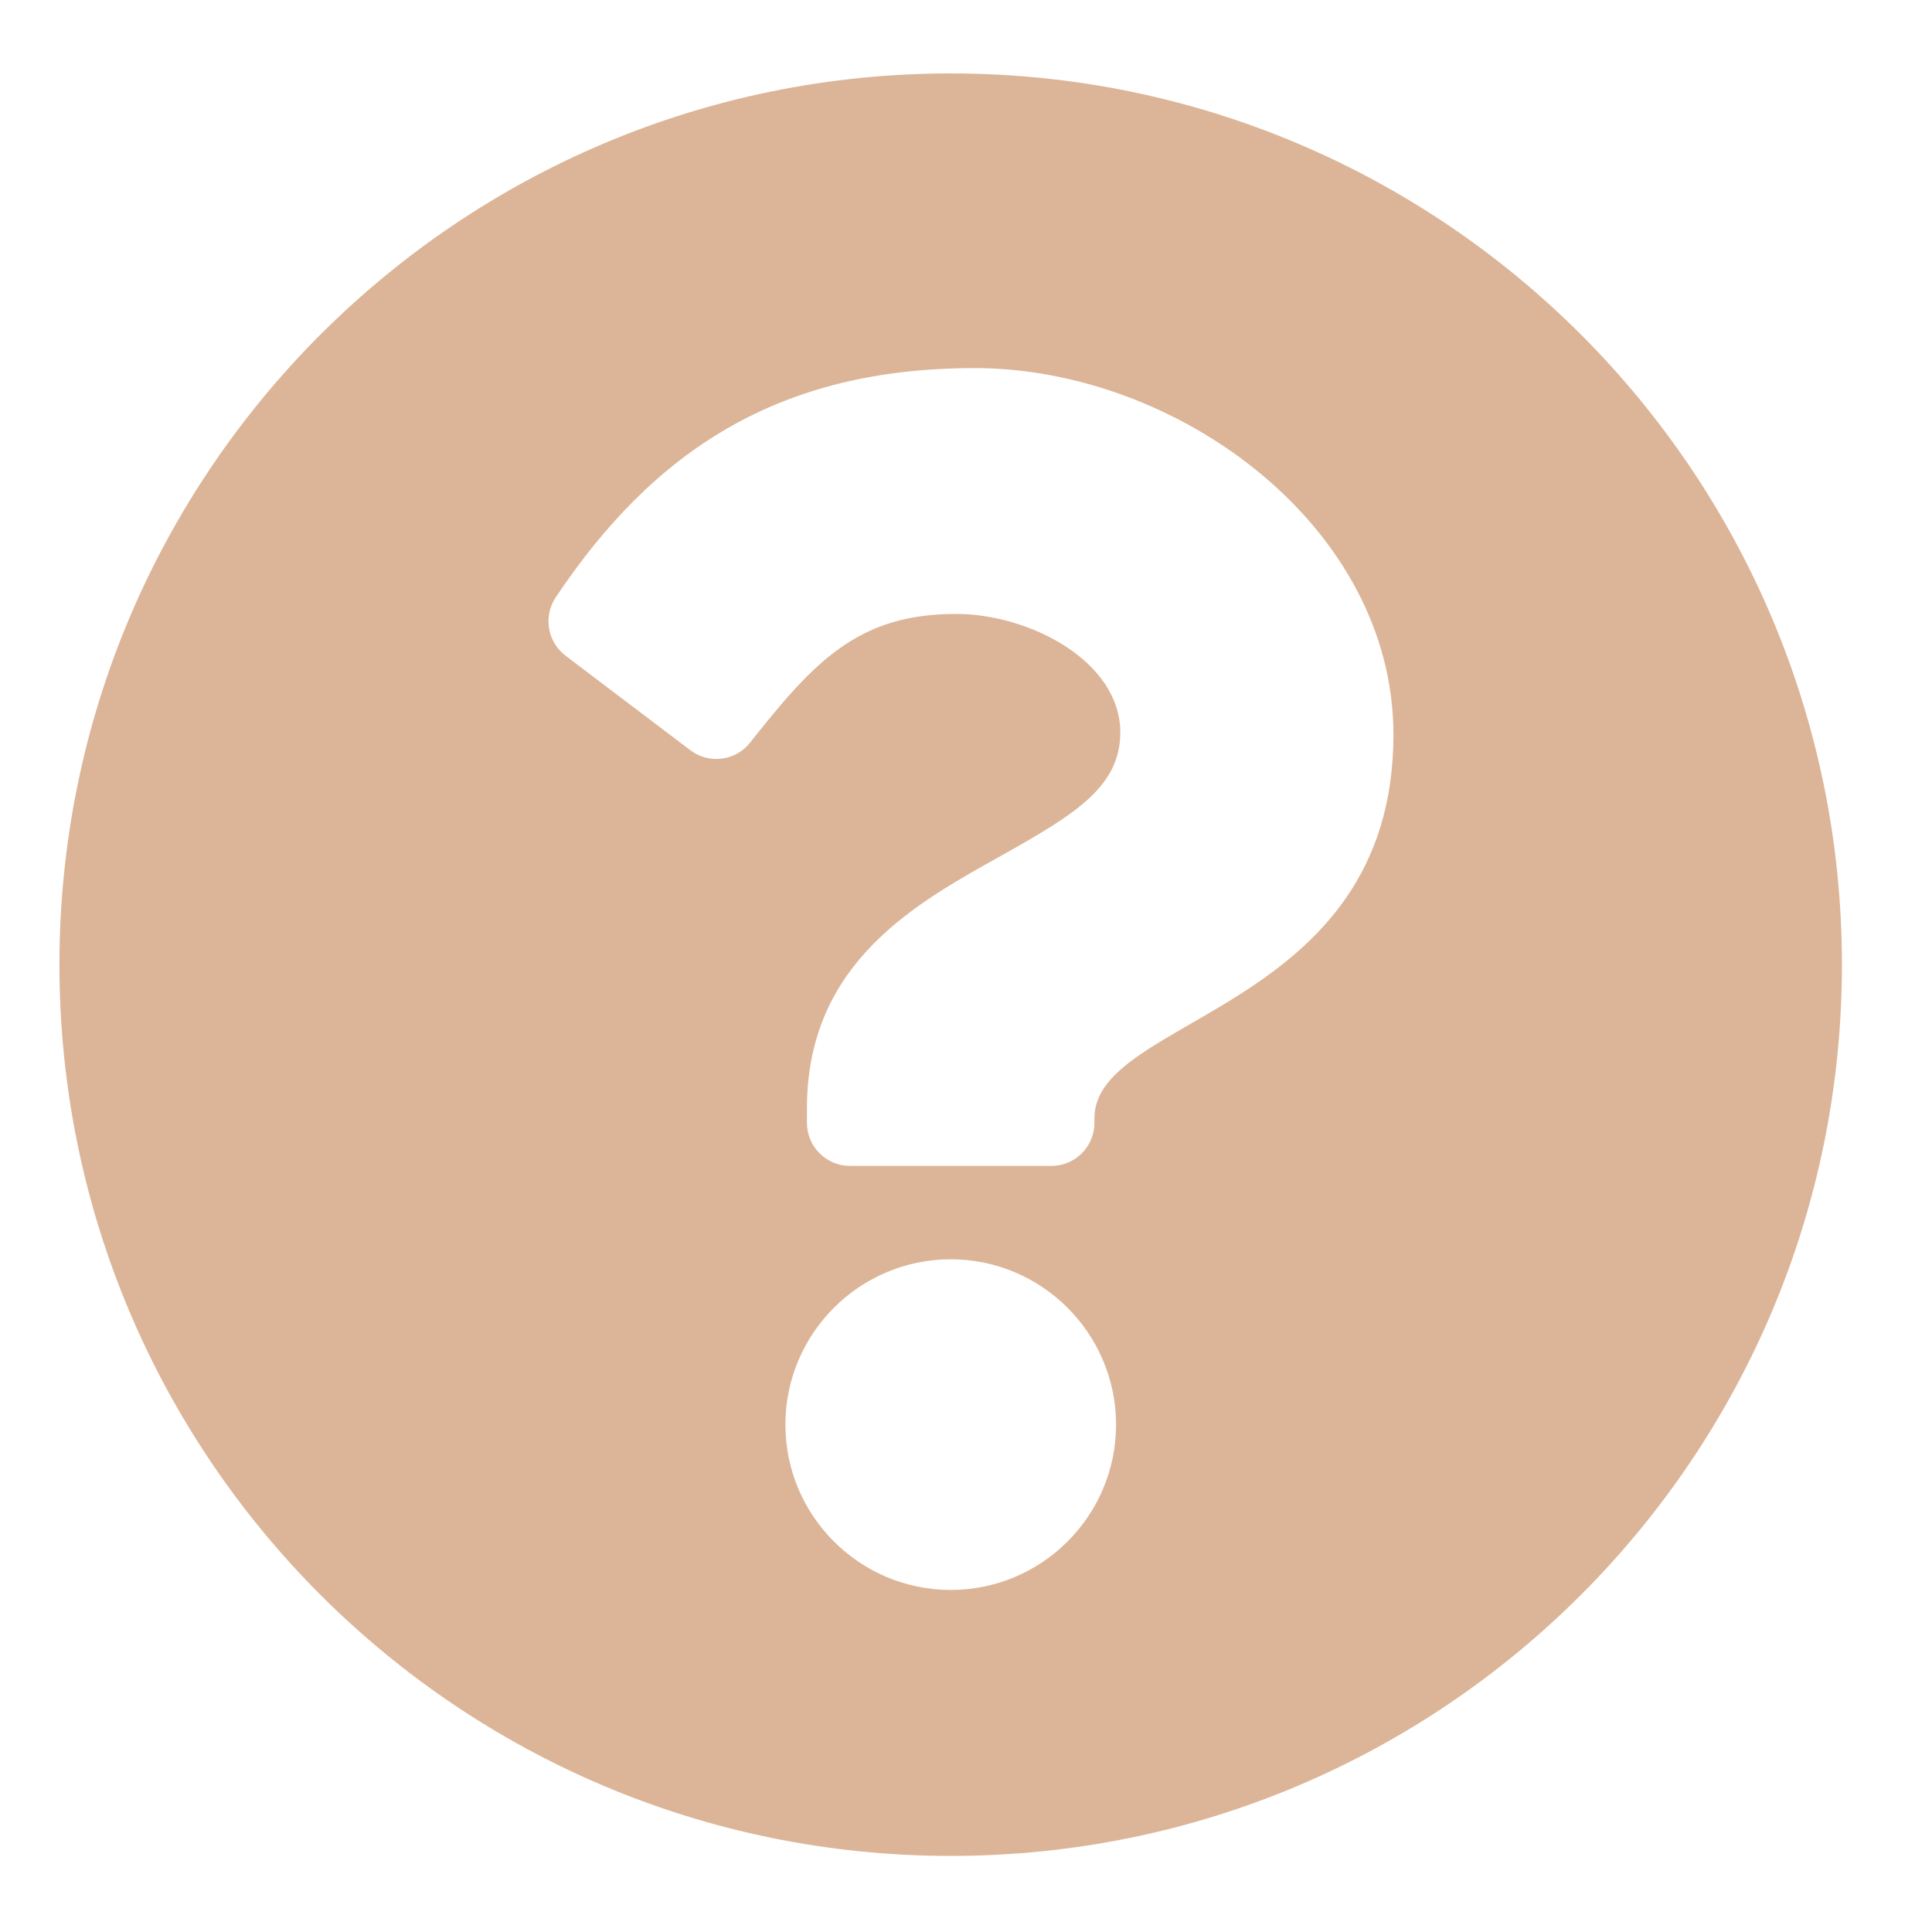 <svg width="21" height="21" viewBox="0 0 21 21" fill="none" xmlns="http://www.w3.org/2000/svg">
<g clip-path="url(#clip0_121_18485)">
<path d="M20.021 10.485C20.021 15.837 15.684 20.173 10.334 20.173C4.984 20.173 0.646 15.837 0.646 10.485C0.646 5.137 4.984 0.798 10.334 0.798C15.684 0.798 20.021 5.137 20.021 10.485ZM10.594 4.001C8.465 4.001 7.107 4.898 6.041 6.492C5.903 6.698 5.949 6.976 6.147 7.127L7.503 8.154C7.706 8.309 7.996 8.272 8.154 8.071C8.852 7.186 9.33 6.673 10.392 6.673C11.19 6.673 12.177 7.187 12.177 7.961C12.177 8.546 11.694 8.846 10.906 9.288C9.987 9.803 8.771 10.444 8.771 12.048V12.204C8.771 12.463 8.981 12.673 9.24 12.673H11.428C11.687 12.673 11.896 12.463 11.896 12.204V12.152C11.896 11.04 15.146 10.994 15.146 7.985C15.146 5.72 12.796 4.001 10.594 4.001ZM10.334 13.688C9.343 13.688 8.537 14.495 8.537 15.485C8.537 16.476 9.343 17.282 10.334 17.282C11.325 17.282 12.131 16.476 12.131 15.485C12.131 14.495 11.325 13.688 10.334 13.688Z" fill="#DCB598"/>
</g>
<defs>
<clipPath id="clip0_121_18485">
<rect width="20" height="20" fill="white" transform="translate(0.334 0.485)"/>
</clipPath>
</defs>
</svg>
